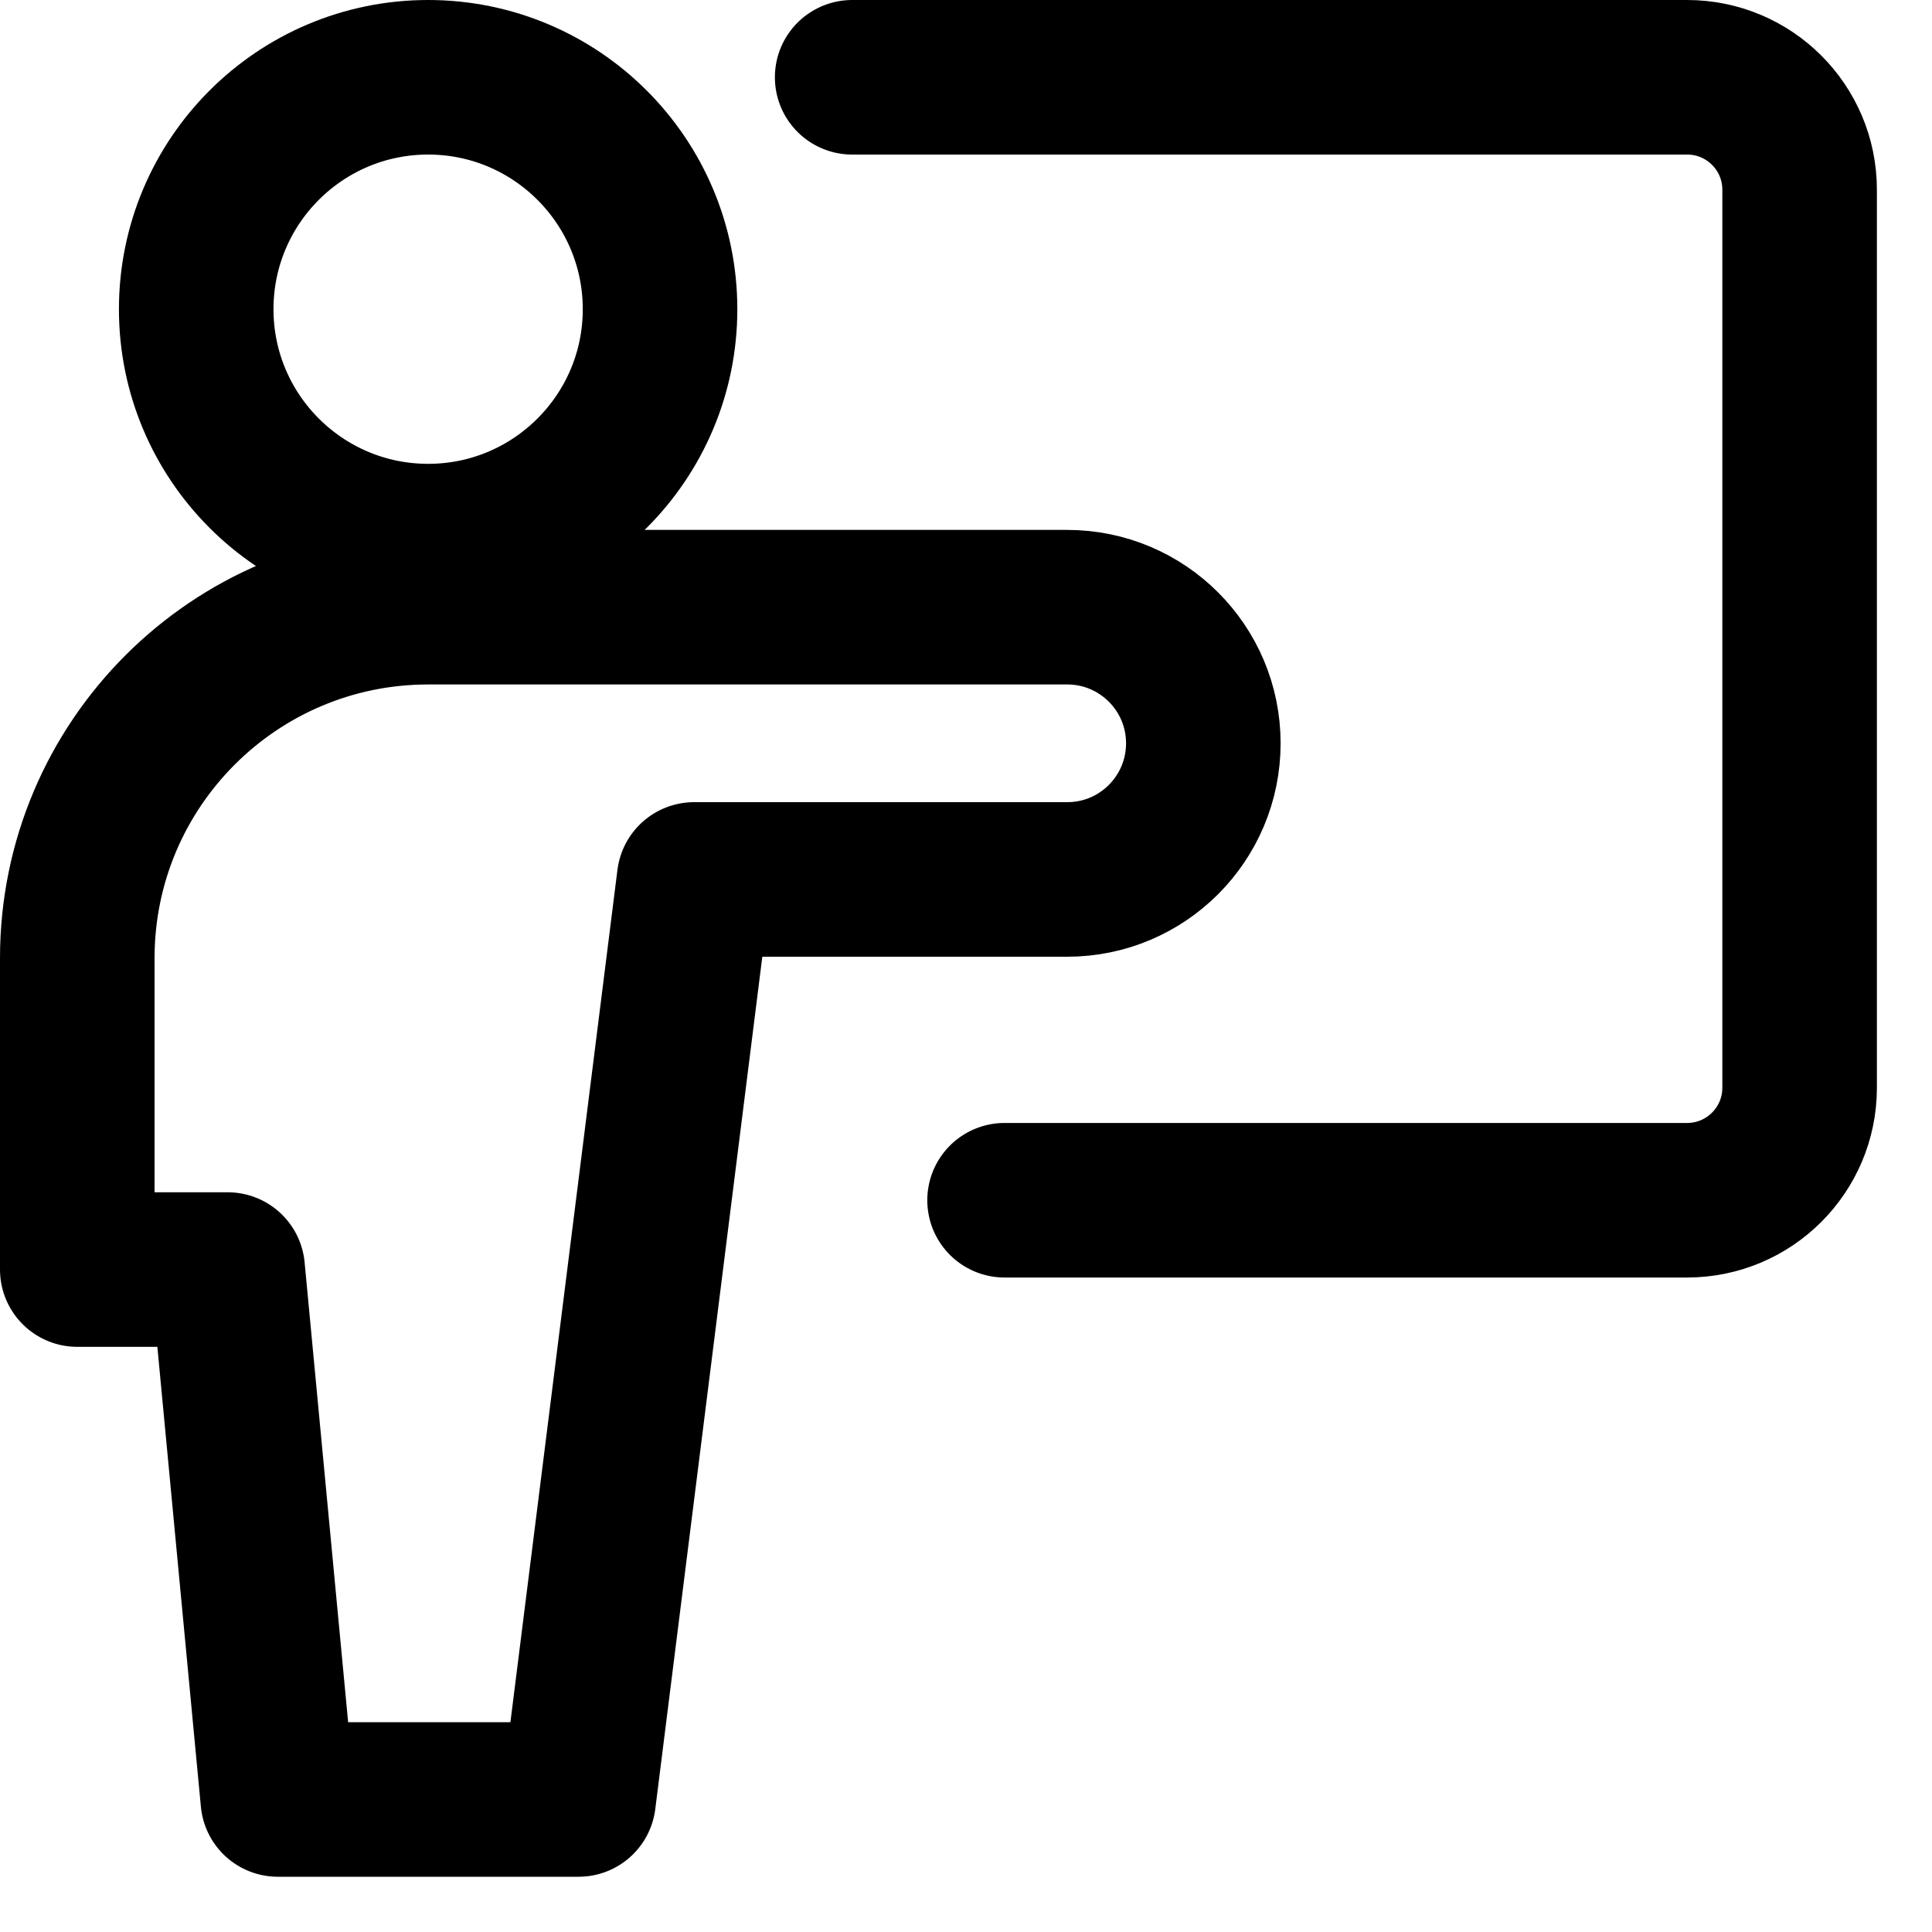 <svg width="25" height="25" viewBox="0 0 25 25" fill="none" xmlns="http://www.w3.org/2000/svg">
<path d="M11.027 1H21.831C22.635 1 23.287 1.651 23.287 2.455V14.076C23.287 14.879 22.635 15.531 21.831 15.531H12.999" stroke="black" stroke-width="2" stroke-linecap="round" stroke-linejoin="round"/>
<path d="M5.54 7.002C7.197 7.002 8.541 5.658 8.541 4.001C8.541 2.344 7.197 1 5.54 1C3.883 1 2.539 2.344 2.539 4.001C2.539 5.658 3.883 7.002 5.54 7.002Z" stroke="black" stroke-width="2" stroke-linecap="round" stroke-linejoin="round"/>
<path d="M15.571 9.618C15.571 8.646 14.783 7.857 13.81 7.857H5.541C3.033 7.857 1 9.89 1 12.398V16.428H2.946L3.595 23.285H7.487L8.982 11.38H13.81C14.783 11.38 15.571 10.591 15.571 9.618Z" stroke="black" stroke-width="2" stroke-linecap="round" stroke-linejoin="round"/>
</svg>
